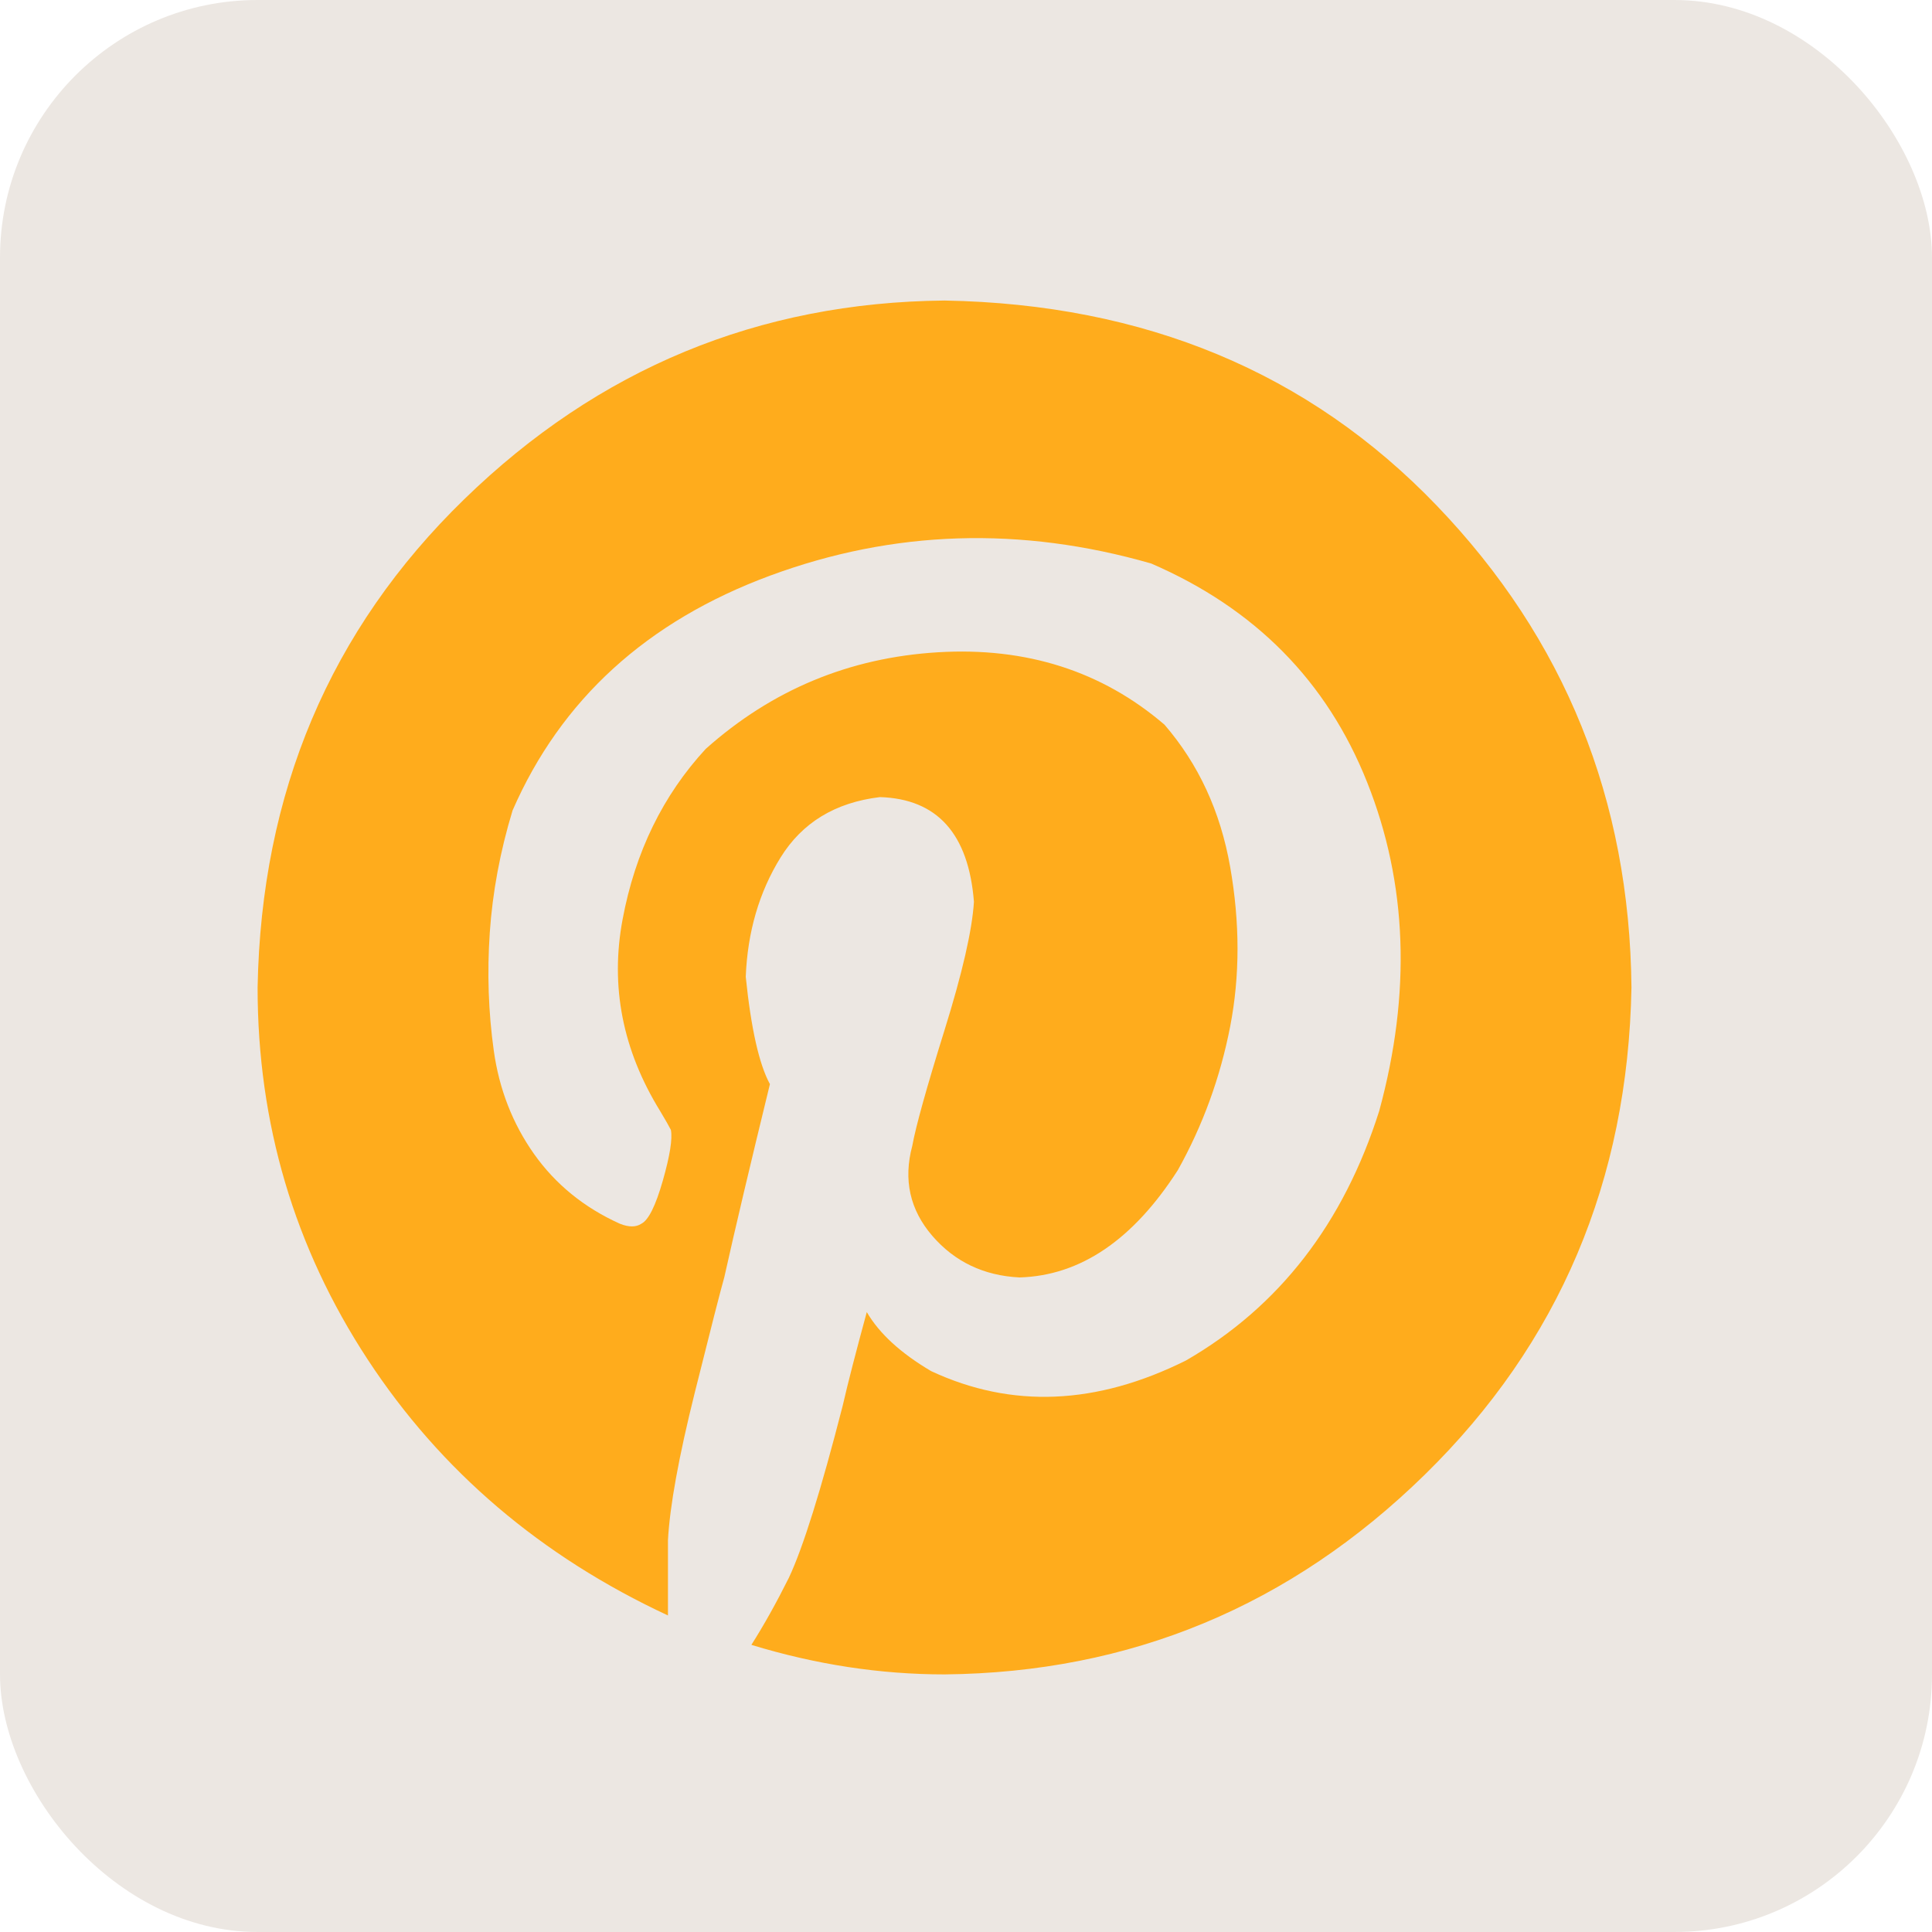 <svg width="45" height="45" viewBox="0 0 45 45" fill="none" xmlns="http://www.w3.org/2000/svg">
<rect width="45" height="45" rx="6" fill="#ECE7E2"/>
<path d="M6 23.002C6.083 18.46 7.686 14.668 10.813 11.628C13.939 8.587 17.667 7.042 22 7C26.666 7.083 30.49 8.677 33.469 11.781C36.448 14.886 37.958 18.627 38 23.002C37.917 27.501 36.314 31.284 33.187 34.347C30.061 37.406 26.333 38.958 22 39C20.499 39 19.002 38.77 17.501 38.312C17.792 37.854 18.083 37.333 18.374 36.75C18.707 36.043 19.123 34.708 19.626 32.75C19.75 32.209 19.939 31.479 20.189 30.561C20.48 31.06 20.979 31.518 21.69 31.937C23.565 32.811 25.542 32.727 27.626 31.687C29.792 30.436 31.293 28.5 32.125 25.875C32.874 23.126 32.781 20.573 31.843 18.22C30.906 15.865 29.229 14.169 26.813 13.125C23.773 12.252 20.813 12.345 17.939 13.407C15.066 14.47 13.066 16.294 11.939 18.876C11.648 19.833 11.472 20.784 11.408 21.721C11.344 22.659 11.376 23.575 11.501 24.471C11.626 25.367 11.939 26.17 12.438 26.877C12.938 27.584 13.606 28.128 14.438 28.503C14.646 28.586 14.813 28.586 14.938 28.503C15.104 28.42 15.27 28.087 15.437 27.504C15.603 26.922 15.667 26.525 15.626 26.317C15.584 26.234 15.501 26.087 15.376 25.879C14.502 24.461 14.208 22.973 14.502 21.411C14.794 19.849 15.44 18.524 16.438 17.443C17.981 16.067 19.782 15.318 21.843 15.193C23.904 15.068 25.667 15.631 27.123 16.879C27.914 17.795 28.426 18.899 28.653 20.192C28.88 21.485 28.883 22.723 28.653 23.91C28.422 25.098 28.016 26.212 27.434 27.255C26.39 28.881 25.162 29.713 23.747 29.754C22.915 29.713 22.237 29.389 21.715 28.785C21.194 28.18 21.037 27.482 21.248 26.692C21.331 26.234 21.581 25.338 21.997 24.003C22.413 22.669 22.643 21.67 22.685 21.005C22.56 19.42 21.83 18.608 20.496 18.566C19.453 18.691 18.685 19.161 18.182 19.971C17.68 20.781 17.411 21.712 17.37 22.752C17.494 23.962 17.683 24.794 17.933 25.251C17.475 27.127 17.12 28.628 16.87 29.751C16.787 30.042 16.557 30.938 16.182 32.439C15.808 33.94 15.6 35.086 15.558 35.877V37.627C12.602 36.251 10.266 34.264 8.56 31.659C6.854 29.053 6 26.167 6 23.002Z" fill="#FFAC1C"/>
</svg>
